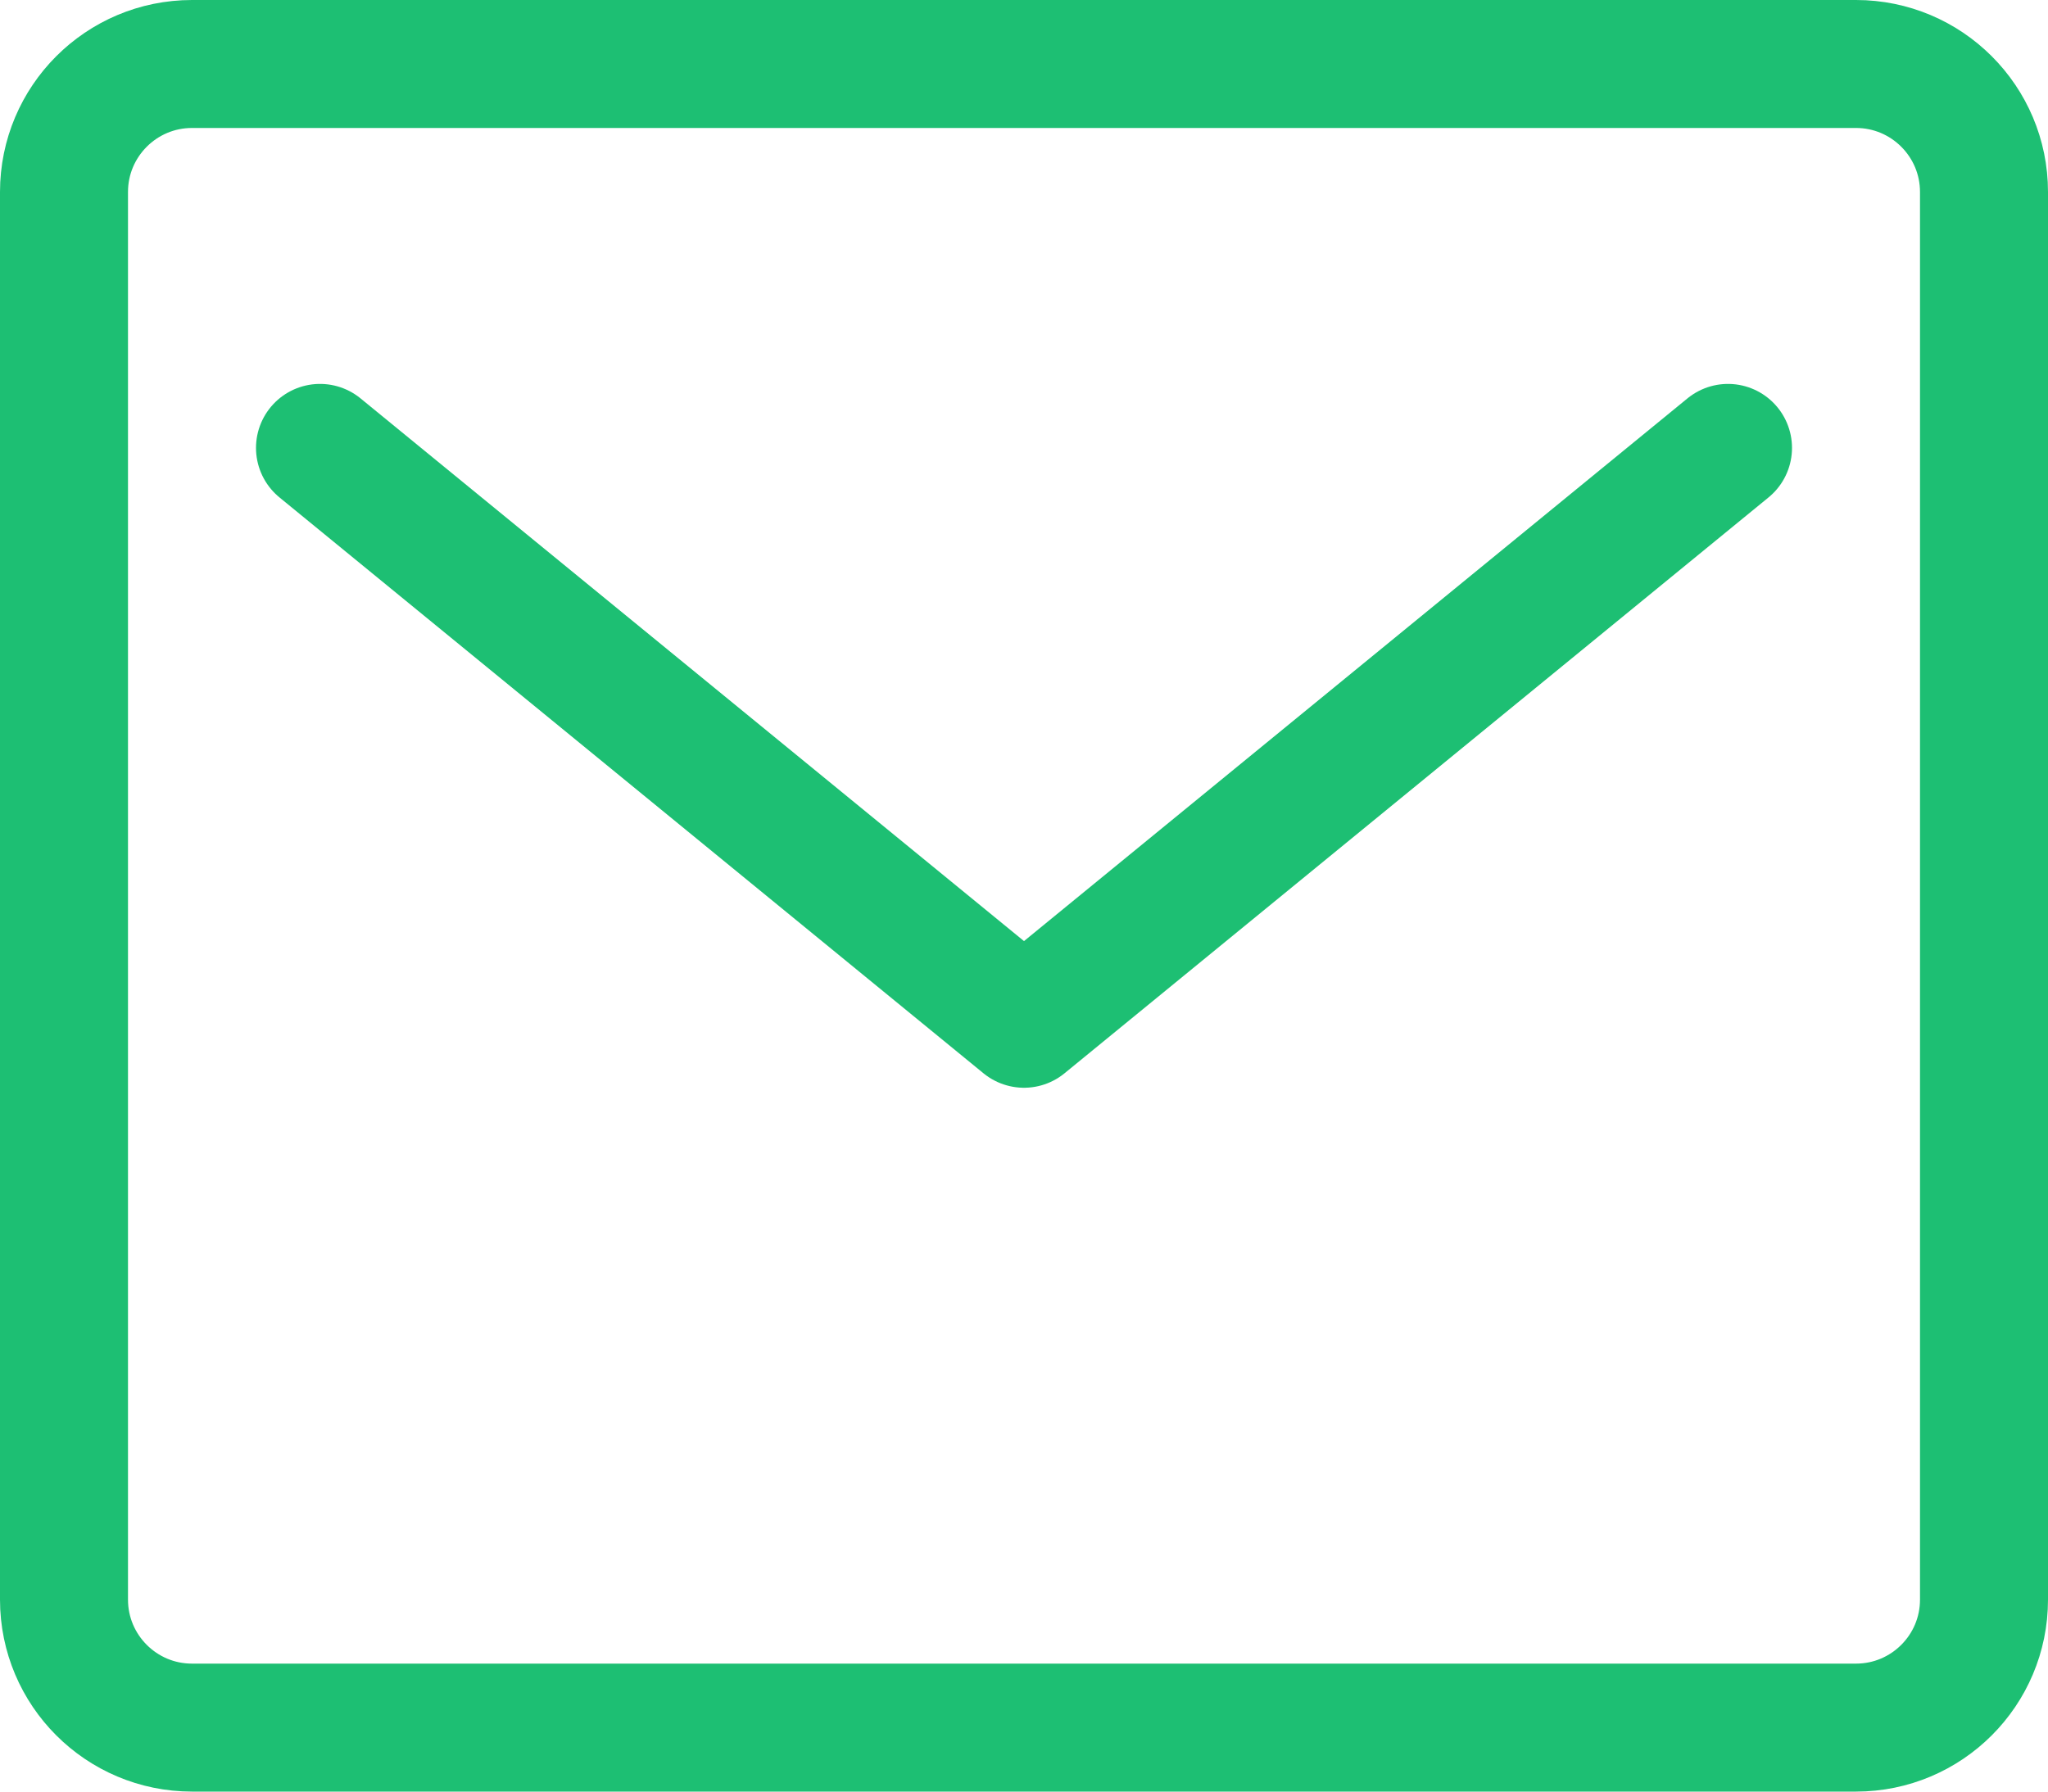 <svg width="16" height="14" viewBox="0 0 16 14" fill="none" xmlns="http://www.w3.org/2000/svg">
<path fill-rule="evenodd" clip-rule="evenodd" d="M14.5 13.5H1.5C0.948 13.5 0.5 13.052 0.5 12.5V1.5C0.5 0.948 0.948 0.5 1.5 0.5H14.5C15.052 0.5 15.5 0.948 15.5 1.5V12.5C15.5 13.052 15.052 13.5 14.5 13.5Z" stroke="#1DBF73" stroke-linecap="round" stroke-linejoin="round"/>
<path d="M2.5 3.5L8 8L13.5 3.5" stroke="#1DBF73" stroke-linecap="round" stroke-linejoin="round"/>
</svg>
